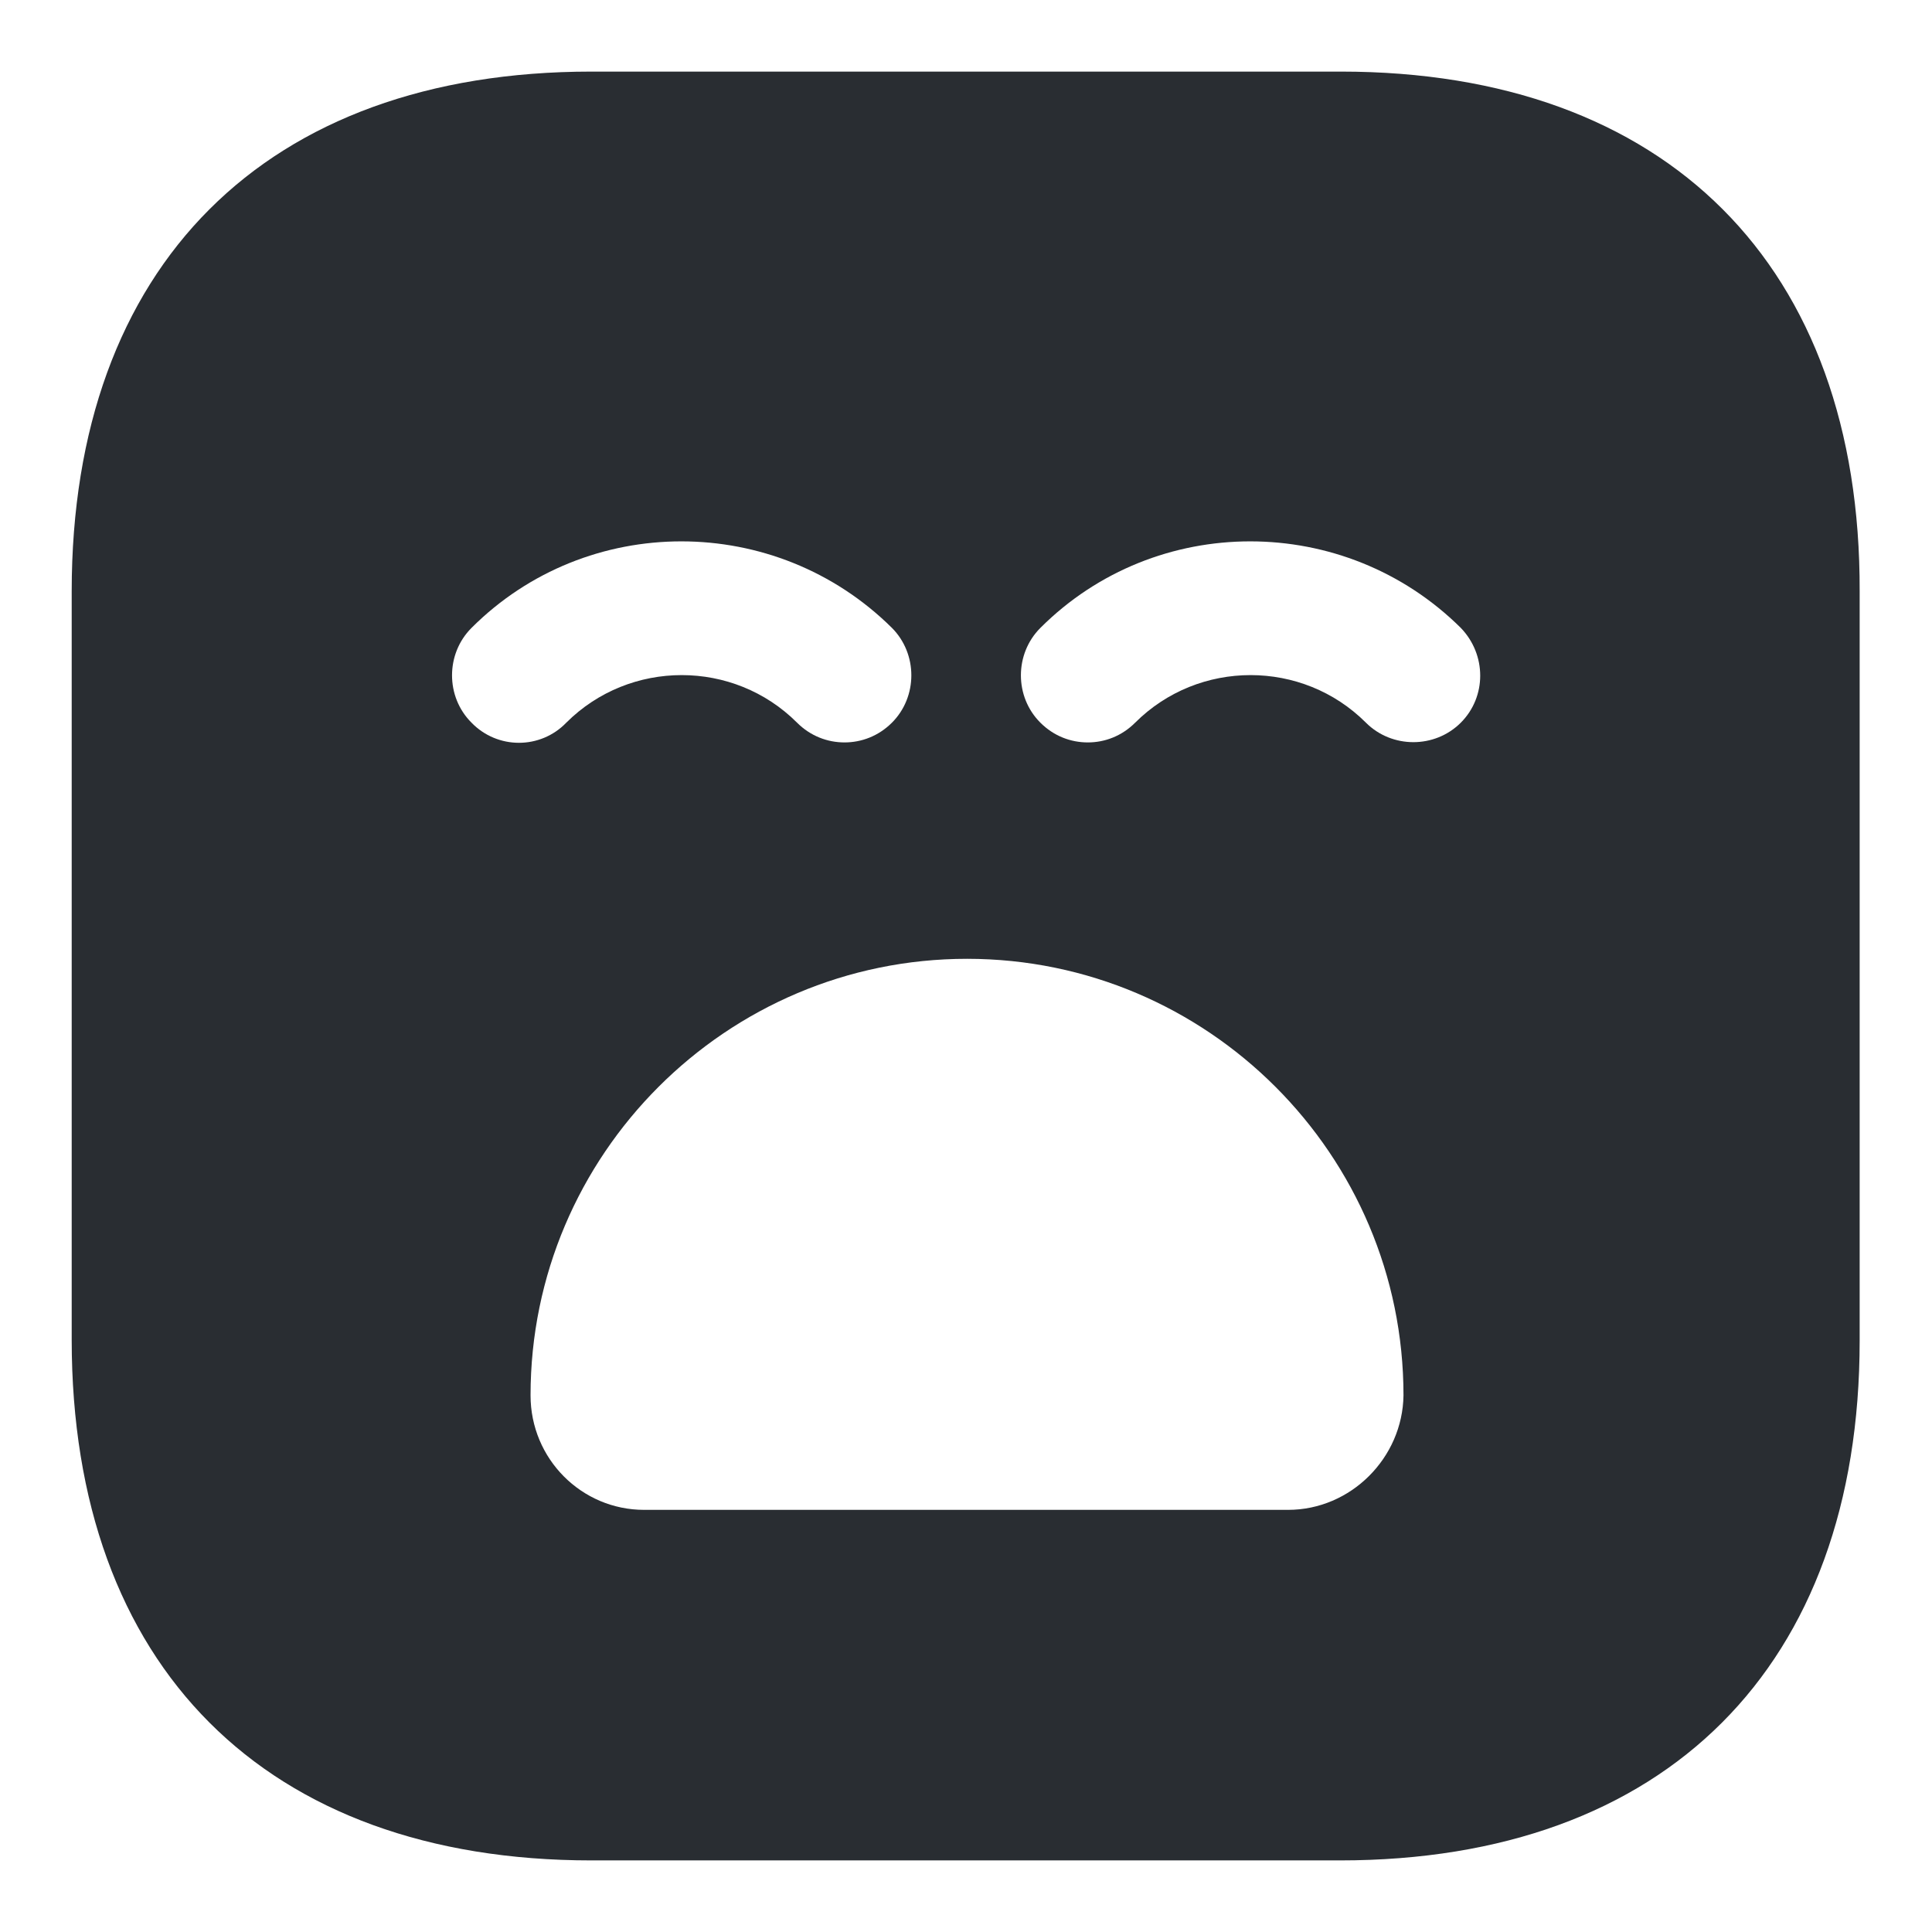 <svg width="18" height="18" viewBox="0 0 18 18" fill="none" xmlns="http://www.w3.org/2000/svg">
<path d="M12.493 0.667H5.51C2.476 0.667 0.668 2.475 0.668 5.508V12.483C0.668 15.525 2.476 17.333 5.51 17.333H12.485C15.518 17.333 17.326 15.525 17.326 12.492V5.508C17.335 2.475 15.526 0.667 12.493 0.667ZM4.393 6.733C4.151 6.492 4.151 6.092 4.393 5.85C5.468 4.775 7.226 4.775 8.31 5.85C8.551 6.092 8.551 6.492 8.31 6.733C8.185 6.858 8.026 6.917 7.868 6.917C7.71 6.917 7.551 6.858 7.426 6.733C6.835 6.142 5.868 6.142 5.276 6.733C5.035 6.983 4.635 6.983 4.393 6.733ZM12.001 14.067H6.001C5.418 14.067 4.943 13.592 4.943 13C4.943 10.758 6.768 8.933 9.01 8.933C11.251 8.933 13.076 10.758 13.076 13C13.068 13.583 12.585 14.067 12.001 14.067ZM13.61 6.733C13.368 6.975 12.968 6.975 12.726 6.733C12.135 6.142 11.168 6.142 10.576 6.733C10.451 6.858 10.293 6.917 10.135 6.917C9.976 6.917 9.818 6.858 9.693 6.733C9.451 6.492 9.451 6.092 9.693 5.85C10.768 4.775 12.526 4.775 13.61 5.85C13.851 6.1 13.851 6.492 13.61 6.733Z" fill="#292D32"/>
</svg>
